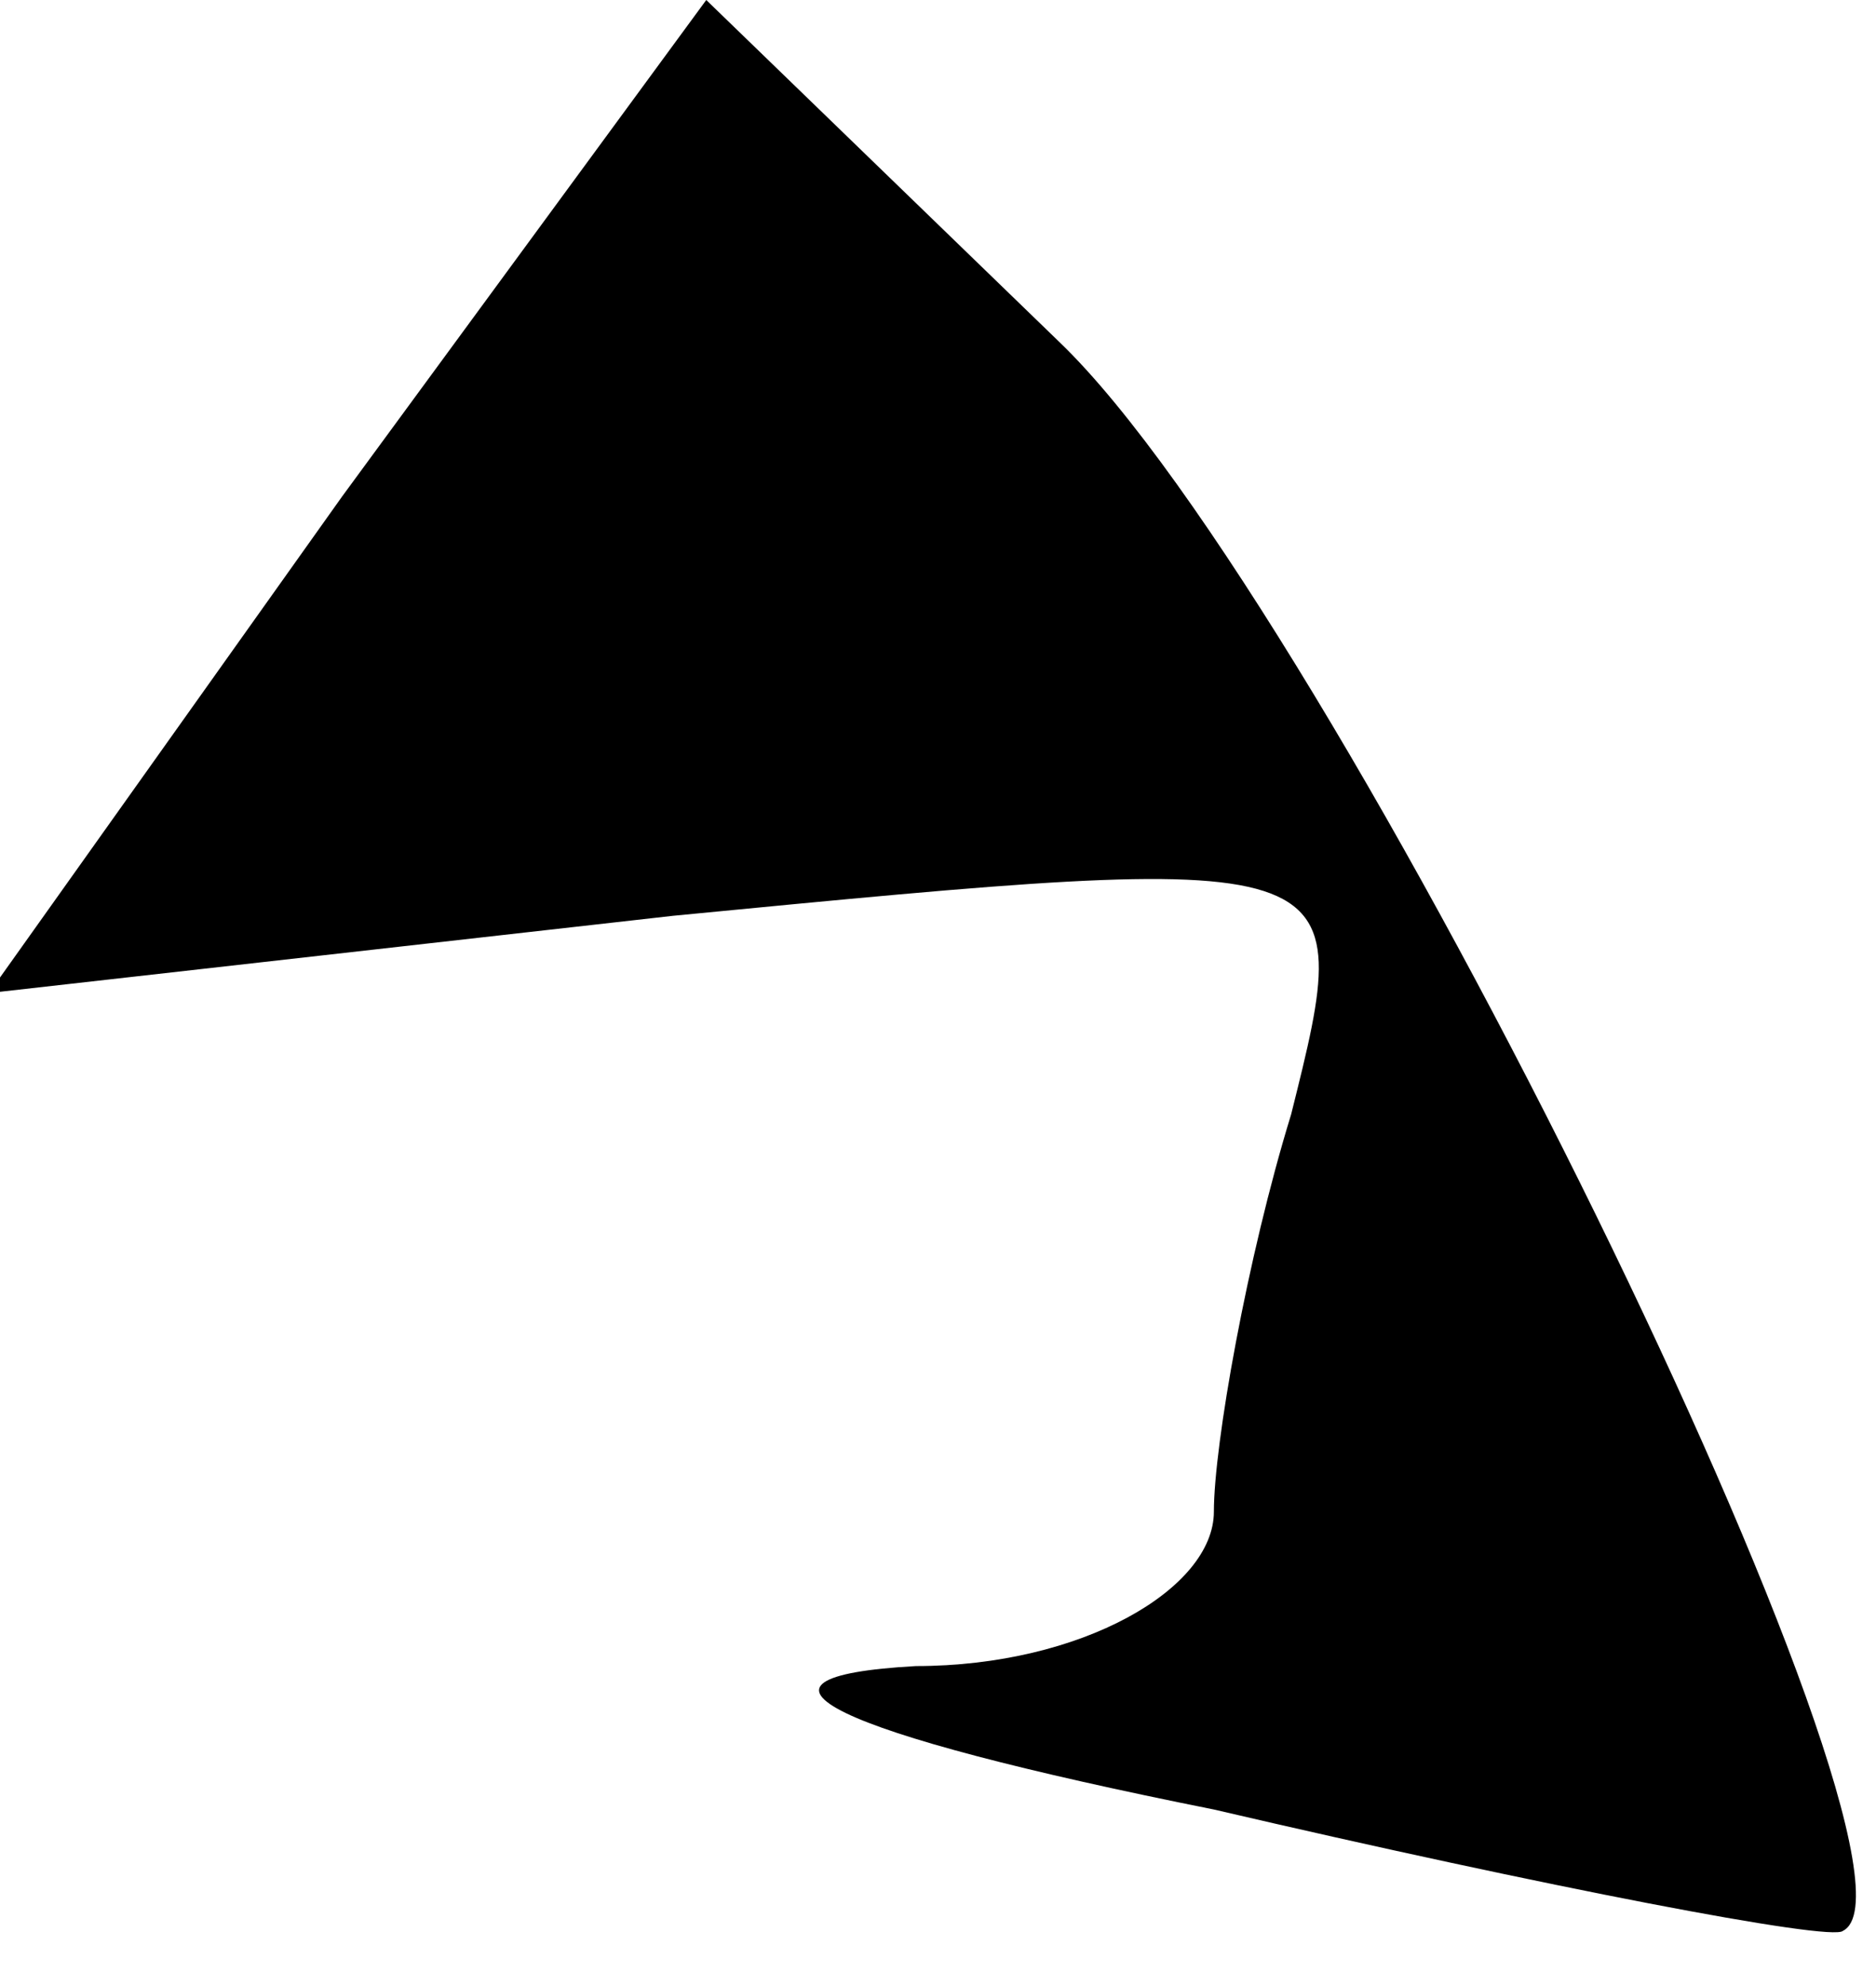 <?xml version="1.0" standalone="no"?>
<!DOCTYPE svg PUBLIC "-//W3C//DTD SVG 20010904//EN"
 "http://www.w3.org/TR/2001/REC-SVG-20010904/DTD/svg10.dtd">
<svg version="1.0" xmlns="http://www.w3.org/2000/svg"
 width="17pt" height="18pt" viewBox="0 0 17 18"
 preserveAspectRatio="xMidYMid meet">
<g transform="translate(0,18) scale(0.1,-0.1)"
fill="#000000" stroke="none">
<path fill="#000000" stroke="none" d="M31 135 l-32 -45 62 7 c62 6 62 6 56
-18 -4 -13 -7 -30 -7 -36 0 -7 -12 -14 -27 -14 -18 -1 -8 -6 27 -13 30 -7 56
-12 57 -11 10 5 -46 120 -71 144 l-32 31 -33 -45z"/>
</g>
</svg>
